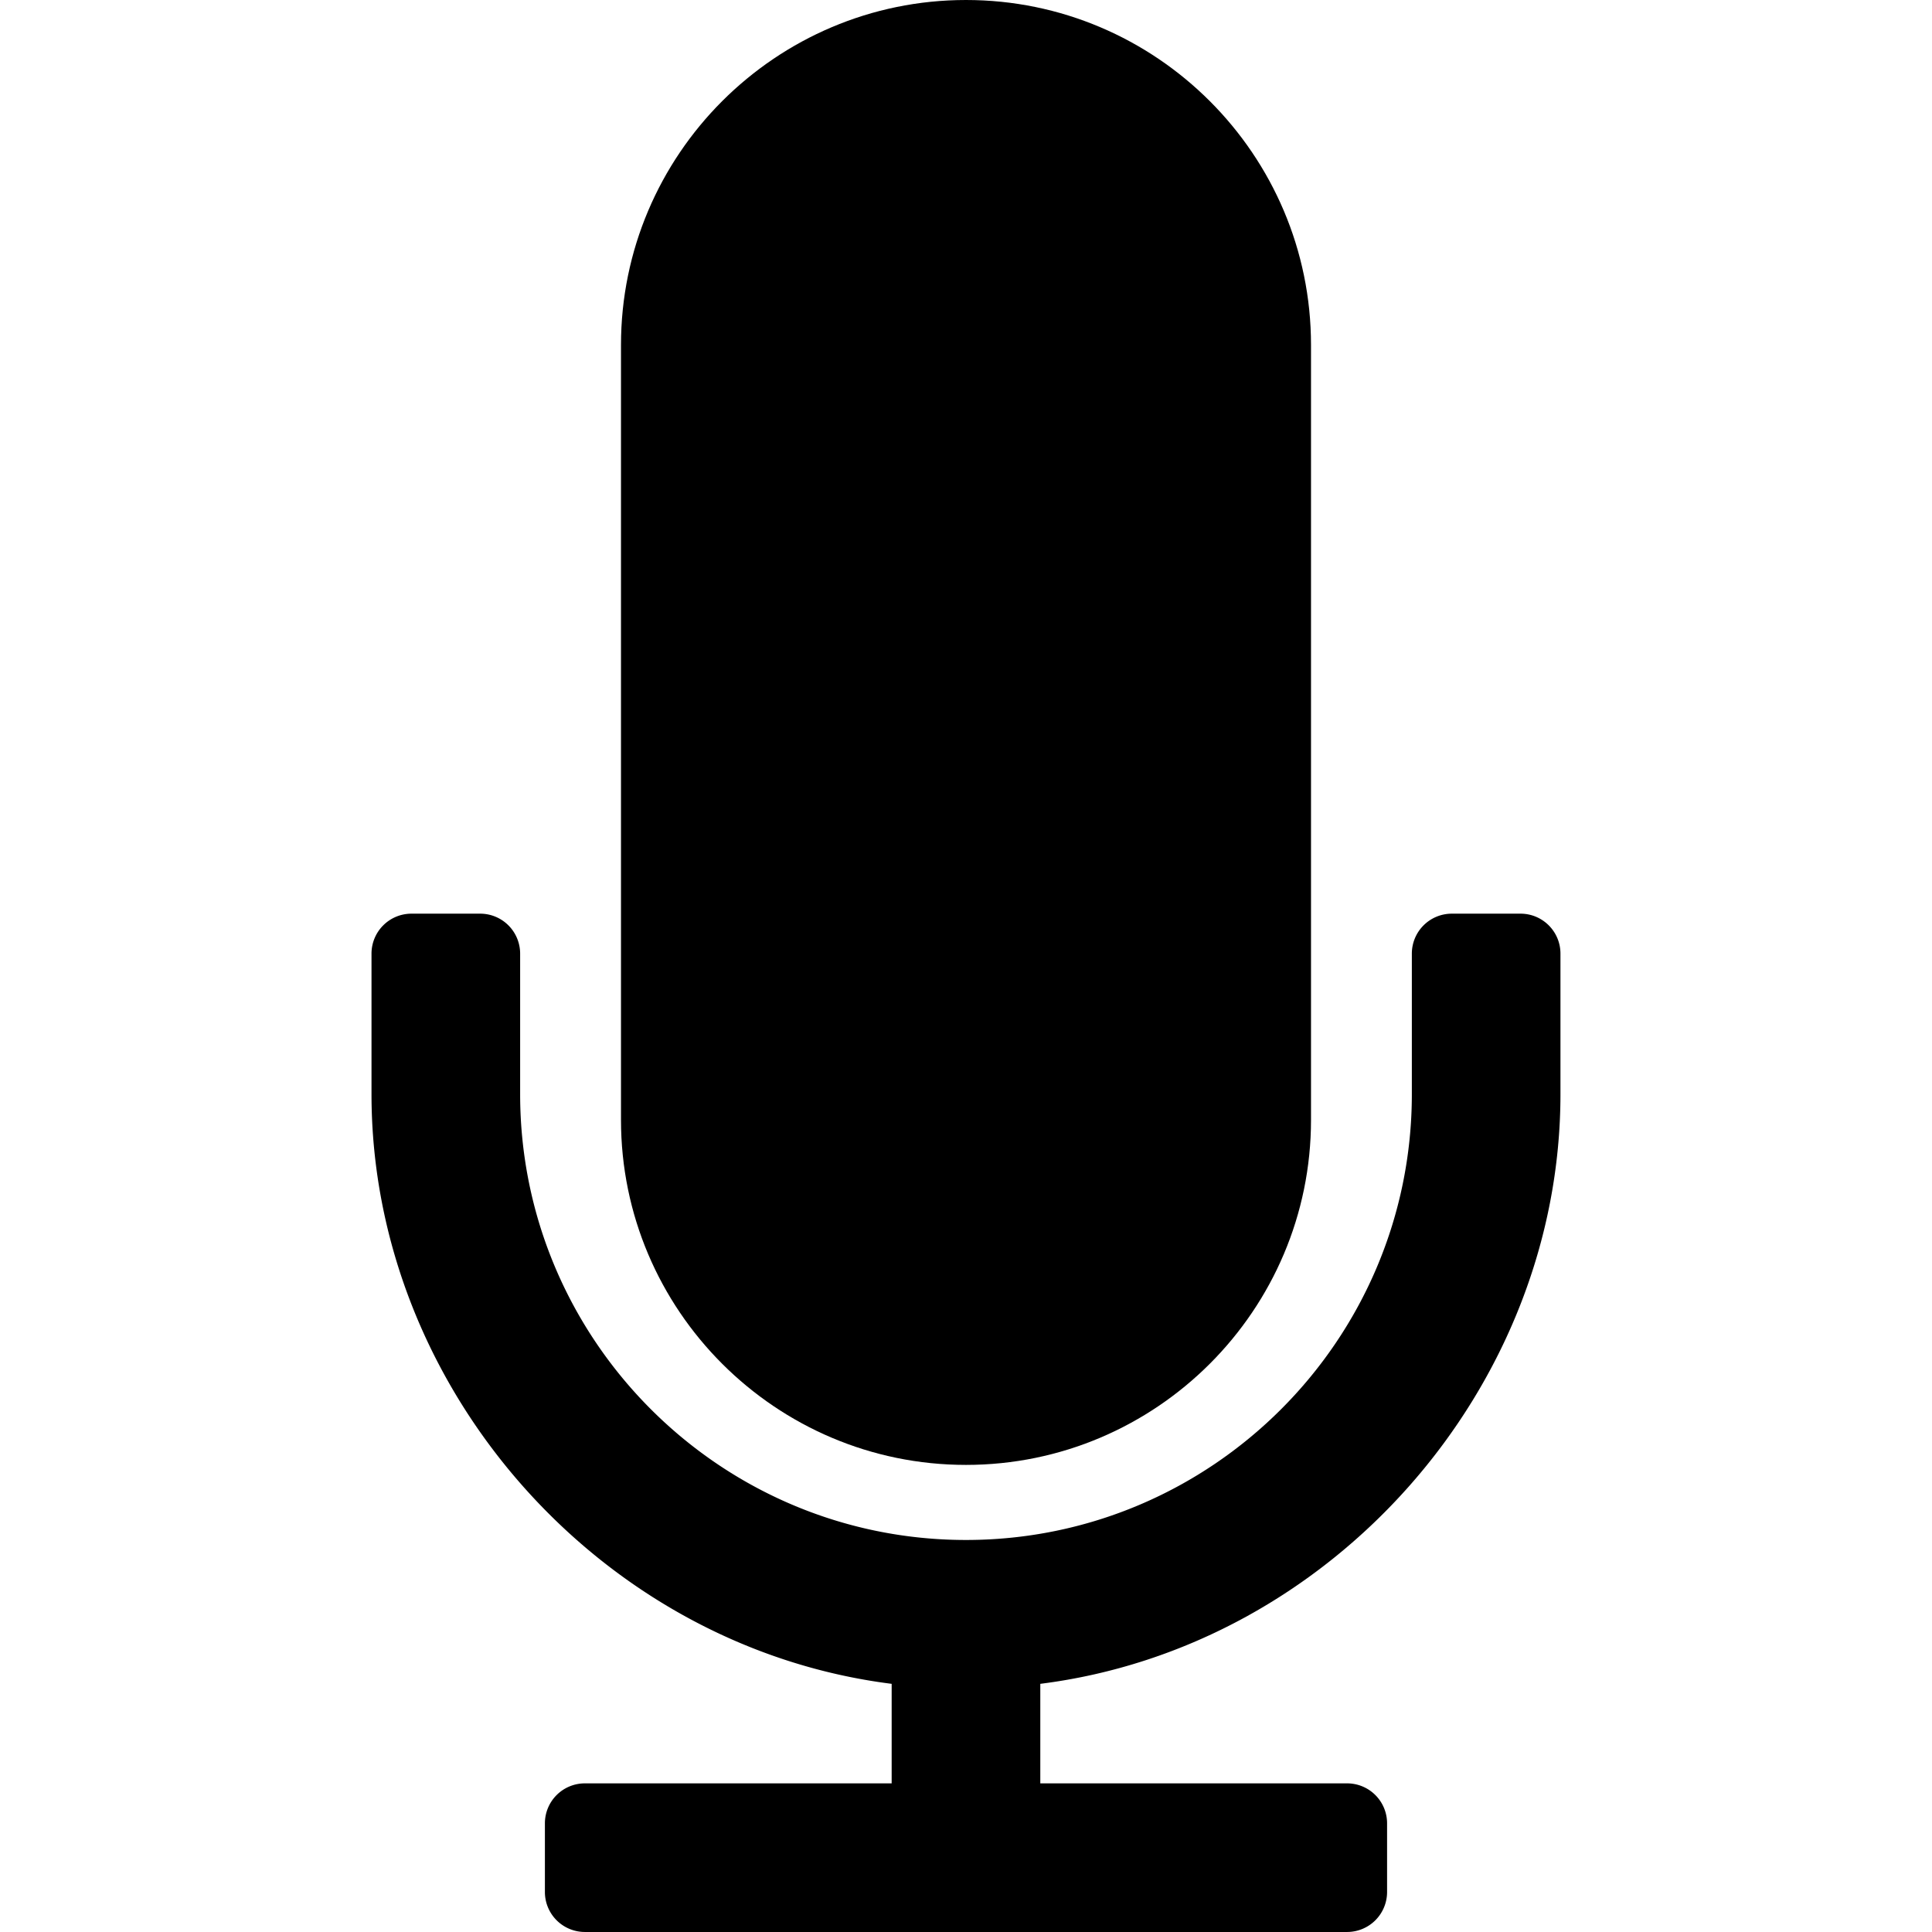 <svg version="1.1" id="Capa_1" xmlns="http://www.w3.org/2000/svg" x="0" y="0" width="96.667" height="96.666" viewBox="0 0 96.667 96.666" xml:space="preserve"><path d="M48.333 73.296c9.519 0 17.263-7.744 17.263-17.262V17.262C65.596 7.743 57.852 0 48.333 0c-9.519 0-17.262 7.743-17.262 17.262v38.773c0 9.518 7.743 17.261 17.262 17.261z"/><path d="M76.078 45.715h-3.437a2 2 0 0 0-2 2v7.029c0 12.3-10.008 22.308-22.309 22.308S26.025 67.044 26.025 54.744v-7.029a2 2 0 0 0-2-2h-3.437a2 2 0 0 0-2 2v7.029c0 14.707 11.433 27.667 26.026 29.506v4.98h-15.35a2 2 0 0 0-2 2v3.436a2 2 0 0 0 2 2h38.138a2 2 0 0 0 2-2V91.23a2 2 0 0 0-2-2H52.051v-4.98c14.594-1.838 26.026-14.799 26.026-29.506v-7.029c.001-1.105-.895-2-1.999-2z"/></svg>